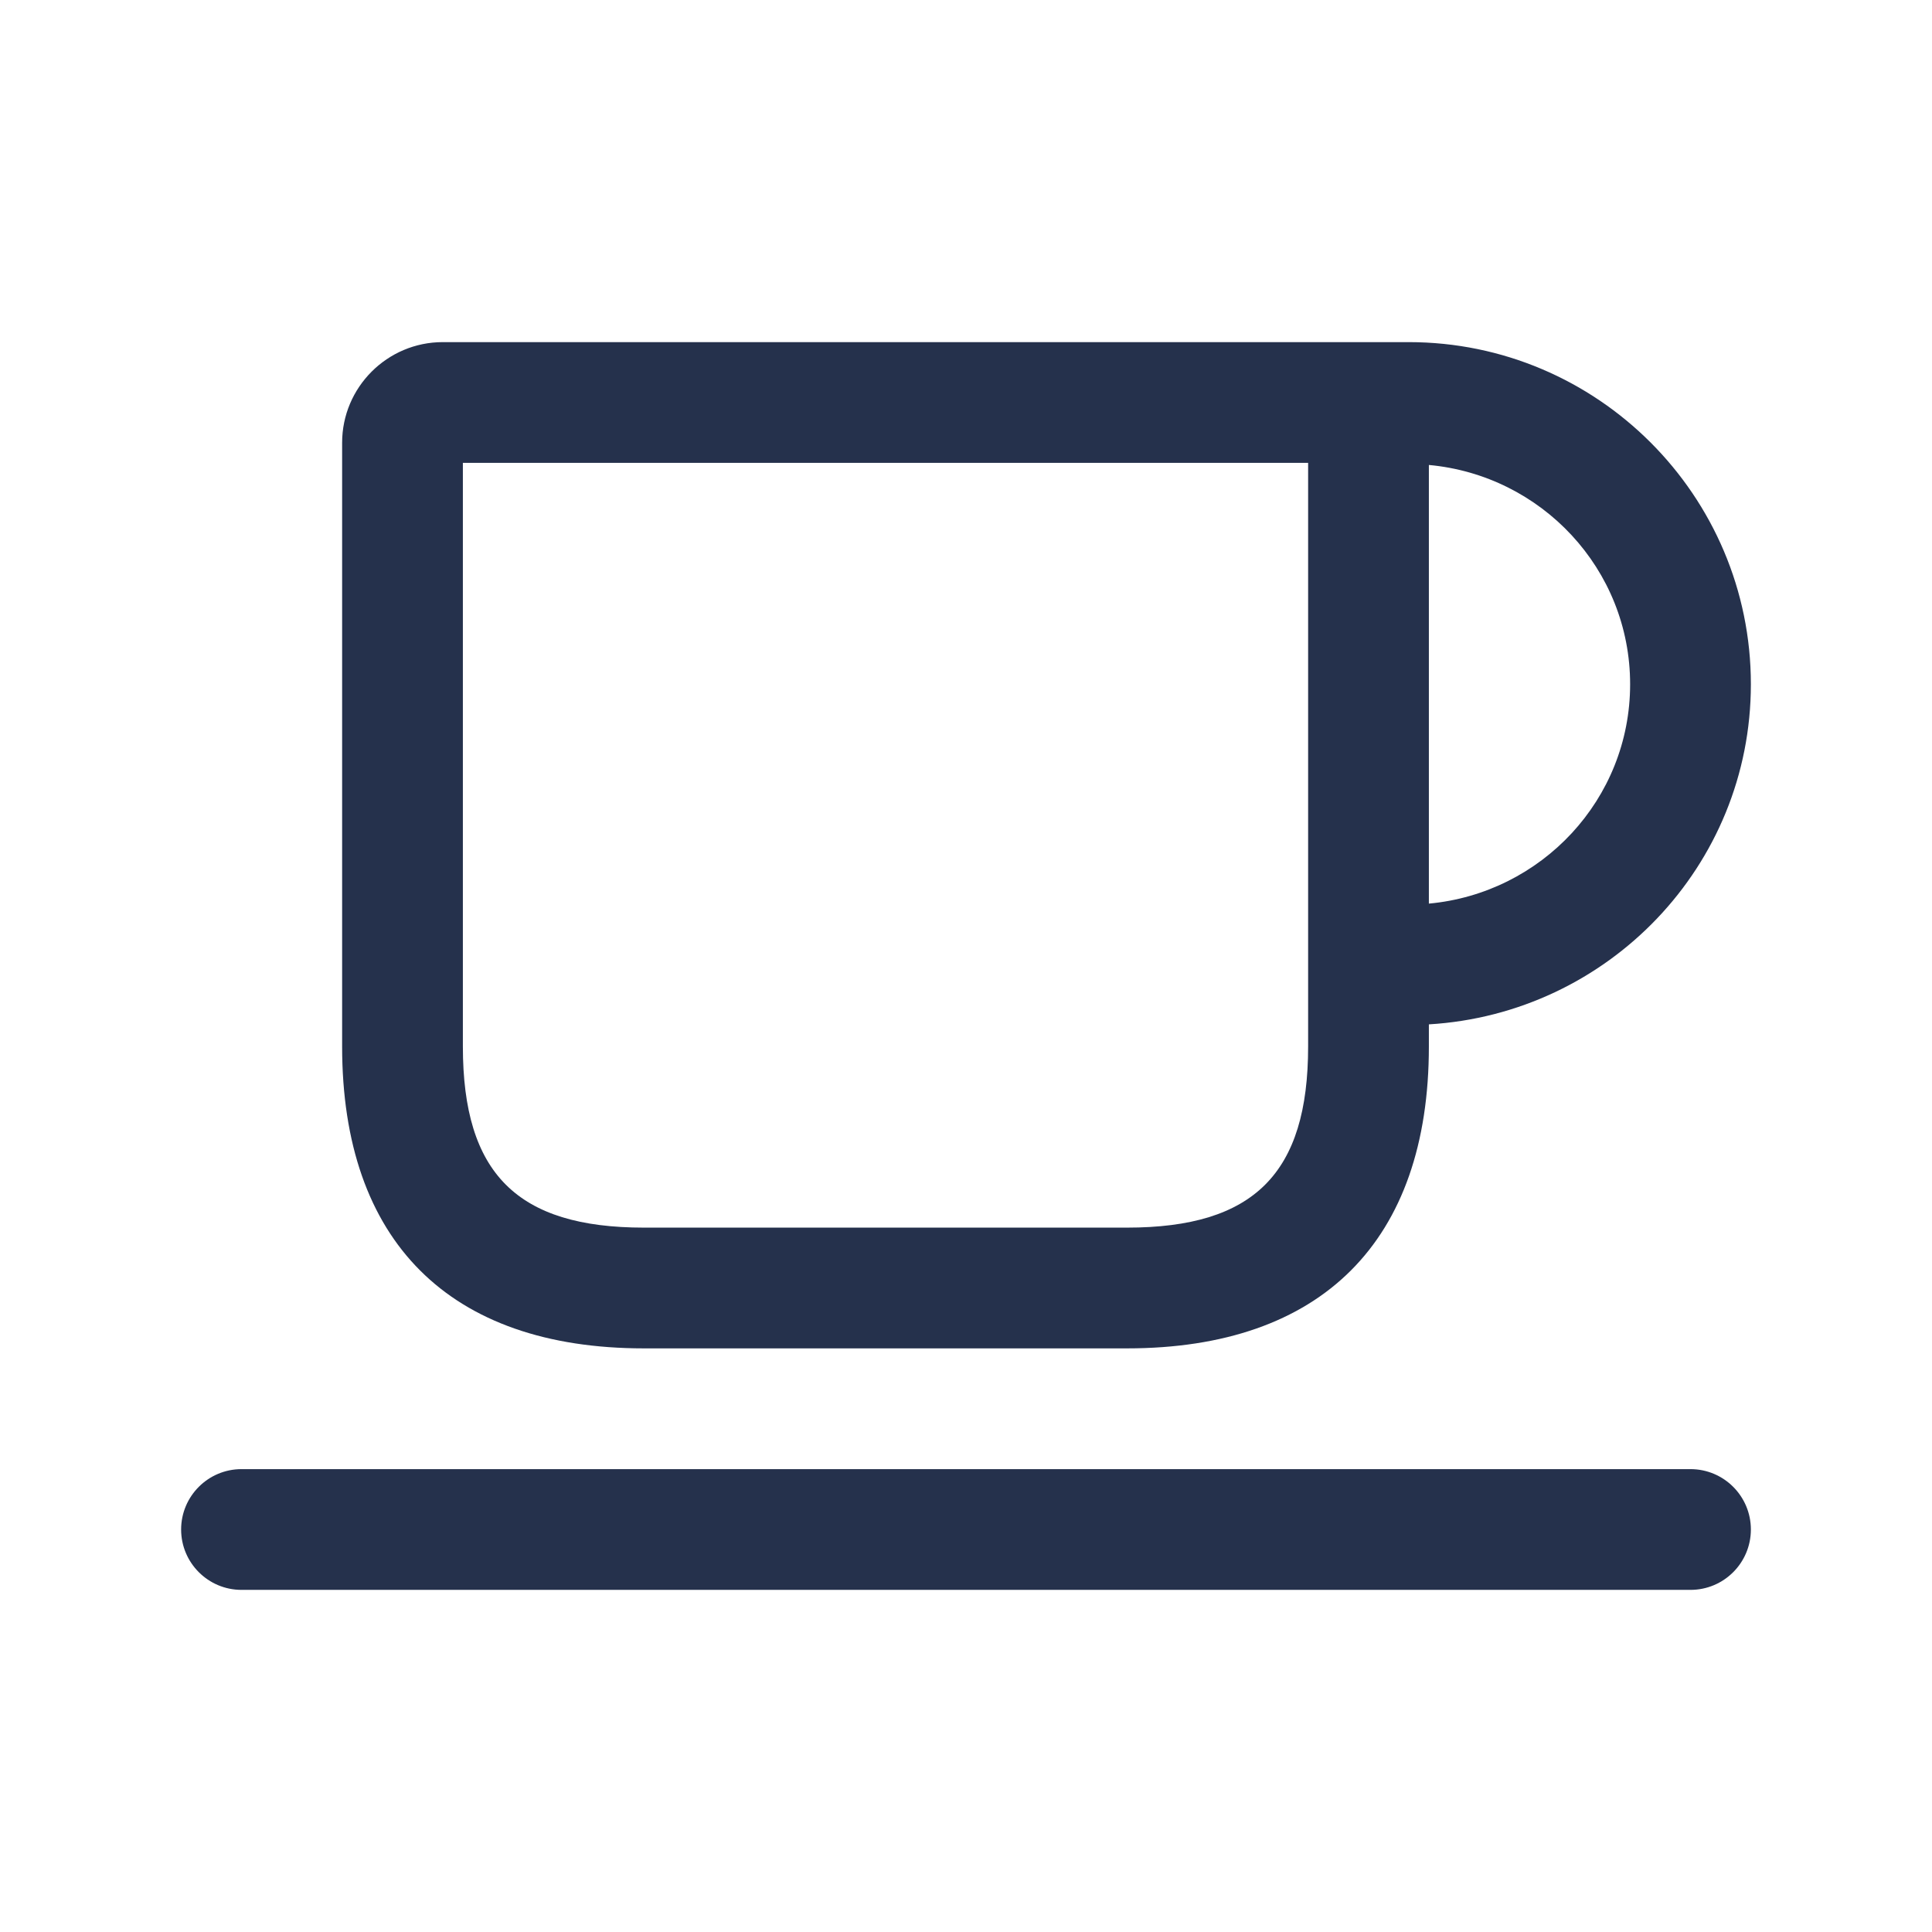 <svg width="24" height="24" viewBox="0 0 24 24" fill="none" xmlns="http://www.w3.org/2000/svg">
<path d="M8 16.75H14C16.418 16.75 17.75 15.418 17.75 13V12.725C19.975 12.593 21.75 10.758 21.75 8.5C21.75 6.156 19.843 4.25 17.5 4.25H16.5H16H5.5C4.811 4.25 4.25 4.811 4.25 5.5V13C4.25 15.418 5.582 16.75 8 16.75ZM20.25 8.5C20.25 9.931 19.148 11.096 17.75 11.225V5.776C19.148 5.904 20.25 7.069 20.25 8.5ZM5.75 5.75H16H16.25V13C16.25 14.577 15.577 15.25 14 15.25H8C6.423 15.25 5.75 14.577 5.75 13V5.75ZM21.75 19C21.75 19.414 21.414 19.75 21 19.75H3C2.586 19.75 2.25 19.414 2.25 19C2.25 18.586 2.586 18.25 3 18.25H21C21.414 18.25 21.75 18.586 21.75 19Z" fill="#25314C"/>
</svg>
